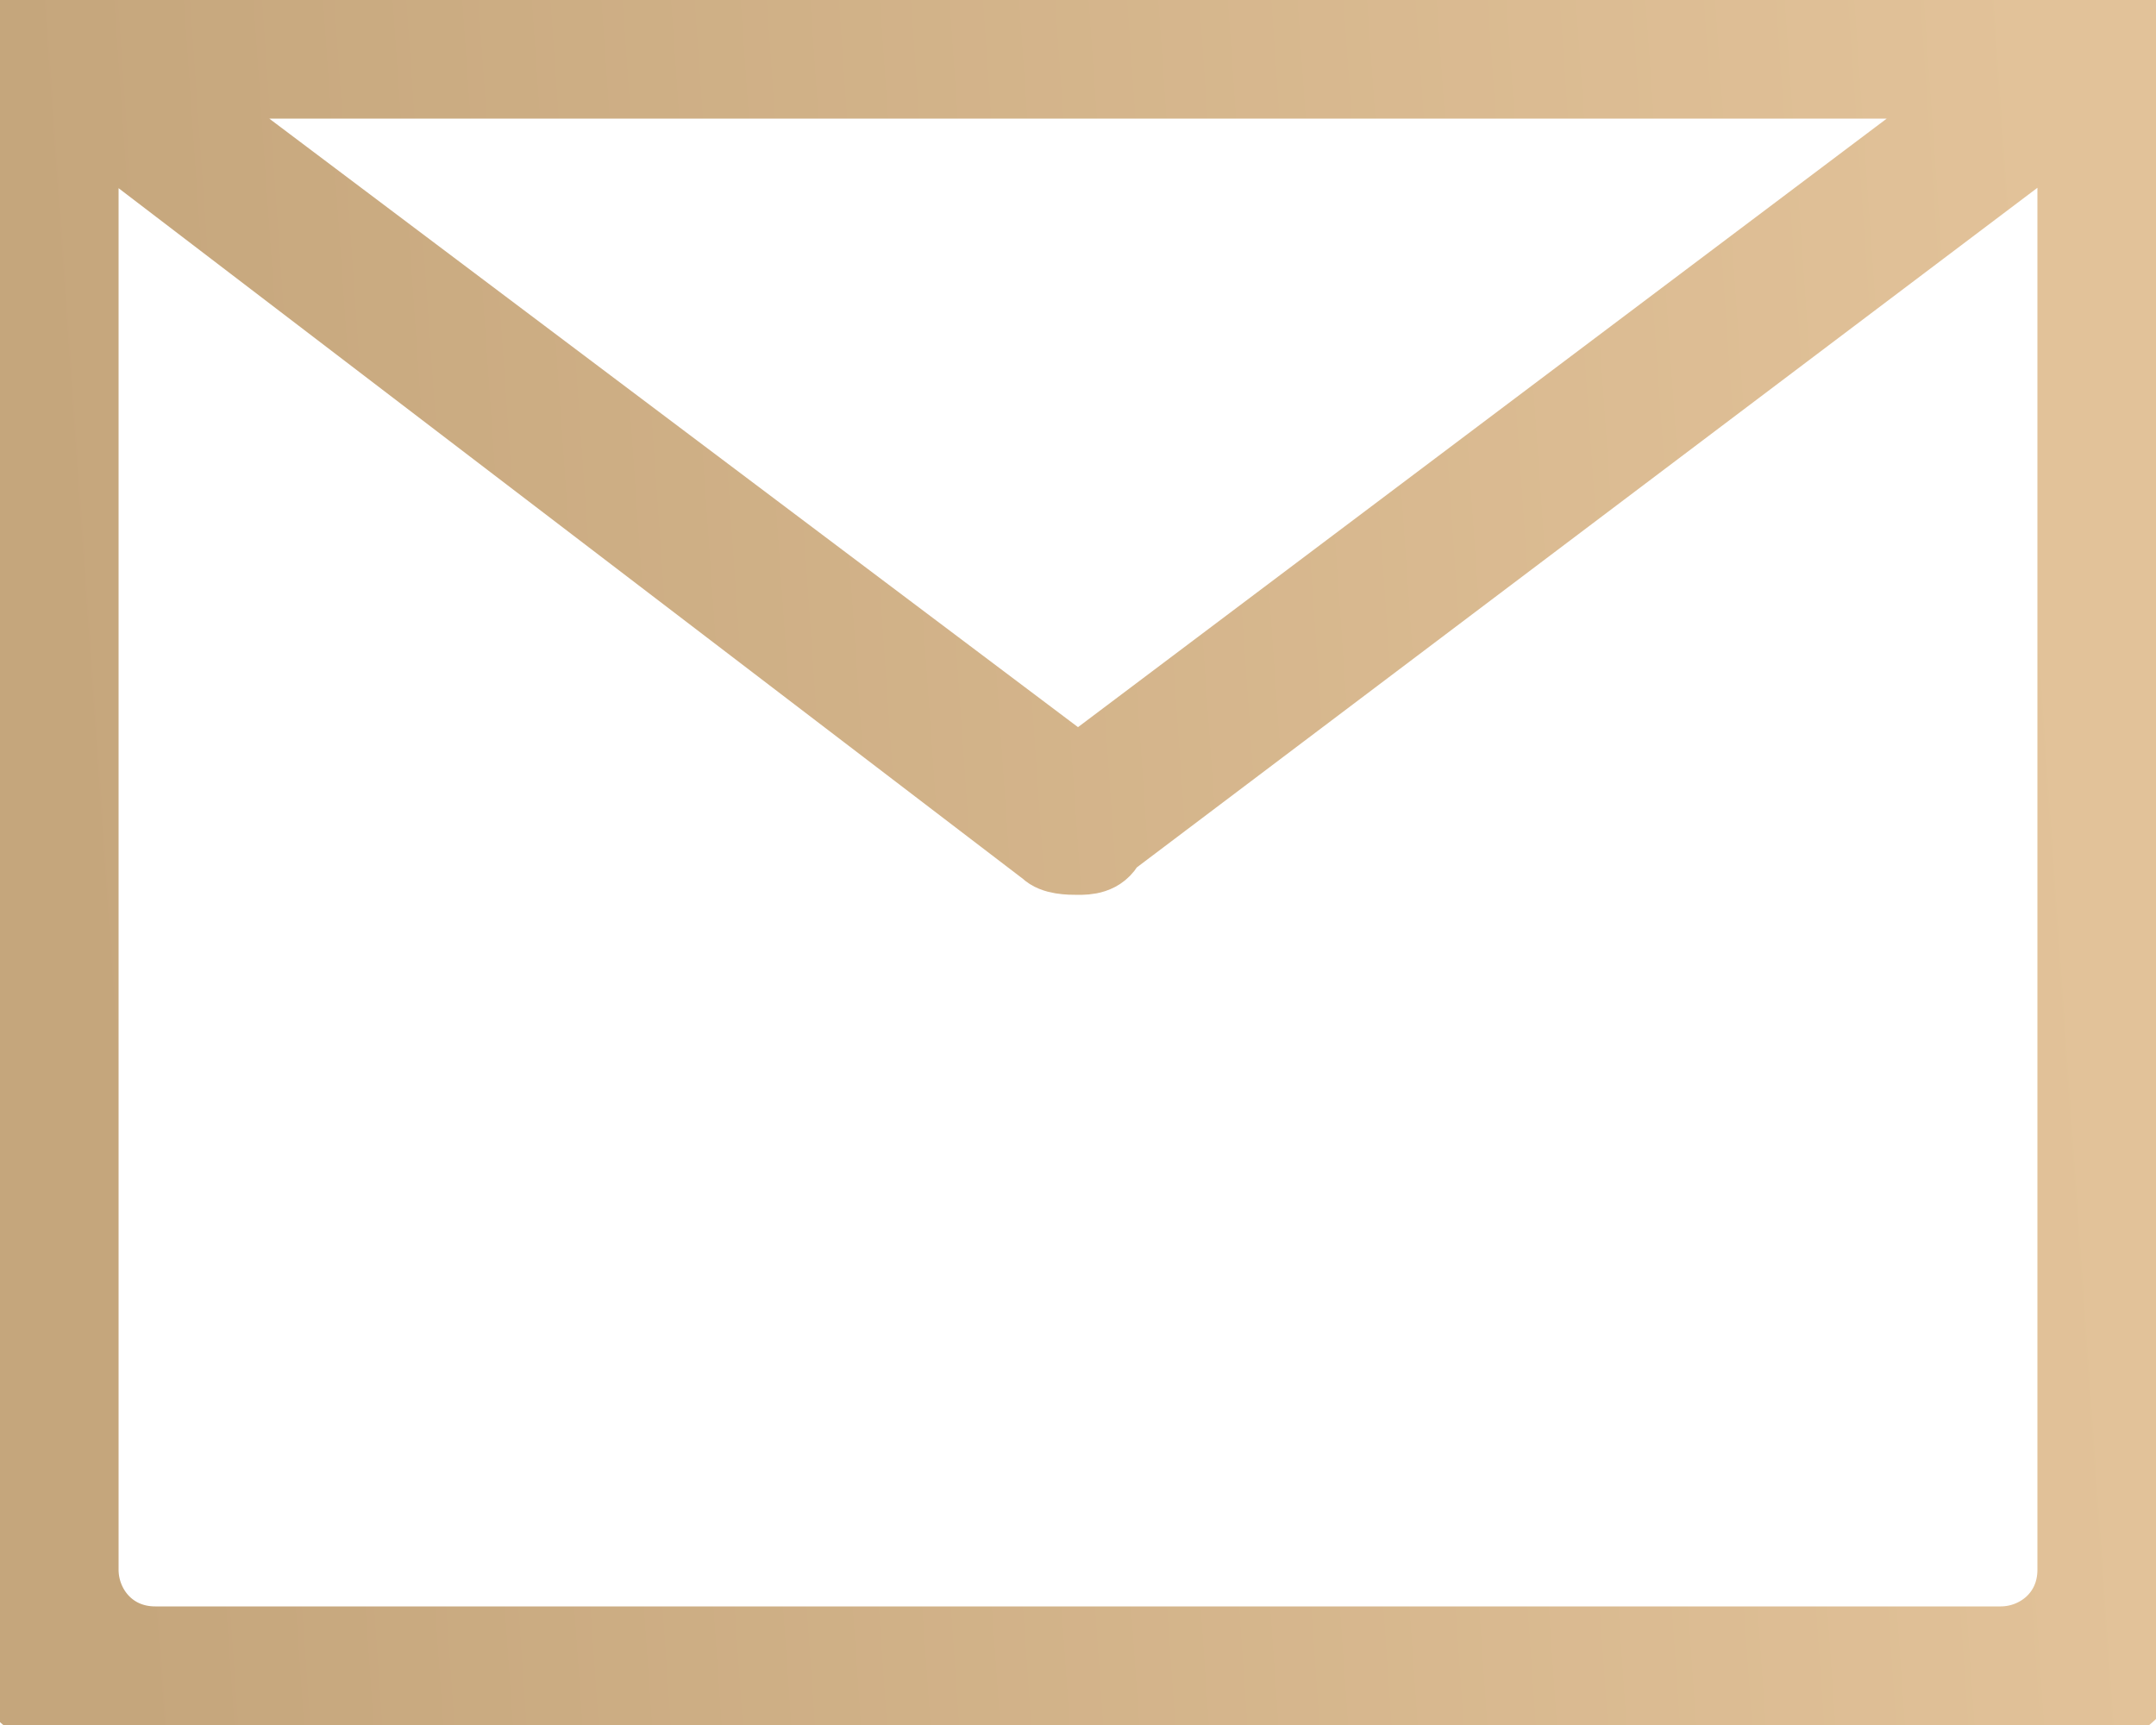 <svg xmlns="http://www.w3.org/2000/svg" width="25" height="20" viewBox="0 0 25 20" fill="none" nighteye="disabled">
<path fill-rule="evenodd" clip-rule="evenodd" d="M25 0.6V0.7V19.1C25 19.5 24.6 19.9 24.2 19.9H0.8C0.4 19.9 0 19.6 0 19.1V0.8C0 0.7 0 0.7 0 0.6C0 0.4 0 0.3 0.1 0.1C0.2 0 0.4 0 0.6 0C0.7 0 0.7 0 0.8 0H24.2C24.3 0 24.3 0 24.4 0C24.6 0 24.8 0 24.9 0.1C25 0.3 25 0.5 25 0.6ZM1 1.8V18.2C1 18.6 1.3 19 1.8 19H23.2C23.6 19 24 18.7 24 18.2V1.8C24 1.7 24 1.6 23.9 1.5L12.9 9.8C12.8 10 12.6 10 12.5 10C12.4 10 12.2 10 12.1 9.9L1.1 1.5C1 1.6 1 1.7 1 1.8ZM12.5 8.9L23 1H2L12.5 8.9Z" fill="url(#paint0_linear)" stroke="url(#paint1_linear)" stroke-width="0.75"/>
<defs>
<linearGradient id="paint0_linear" x1="23.86" y1="4.975" x2="0.58" y2="6.598" gradientUnits="userSpaceOnUse">
<stop stop-color="#E2C299"/>
<stop offset="1" stop-color="#C5A67C"/>
</linearGradient>
<linearGradient id="paint1_linear" x1="23.86" y1="4.975" x2="0.58" y2="6.598" gradientUnits="userSpaceOnUse">
<stop stop-color="#E2C299"/>
<stop offset="1" stop-color="#C5A67C"/>
</linearGradient>
</defs>
</svg>